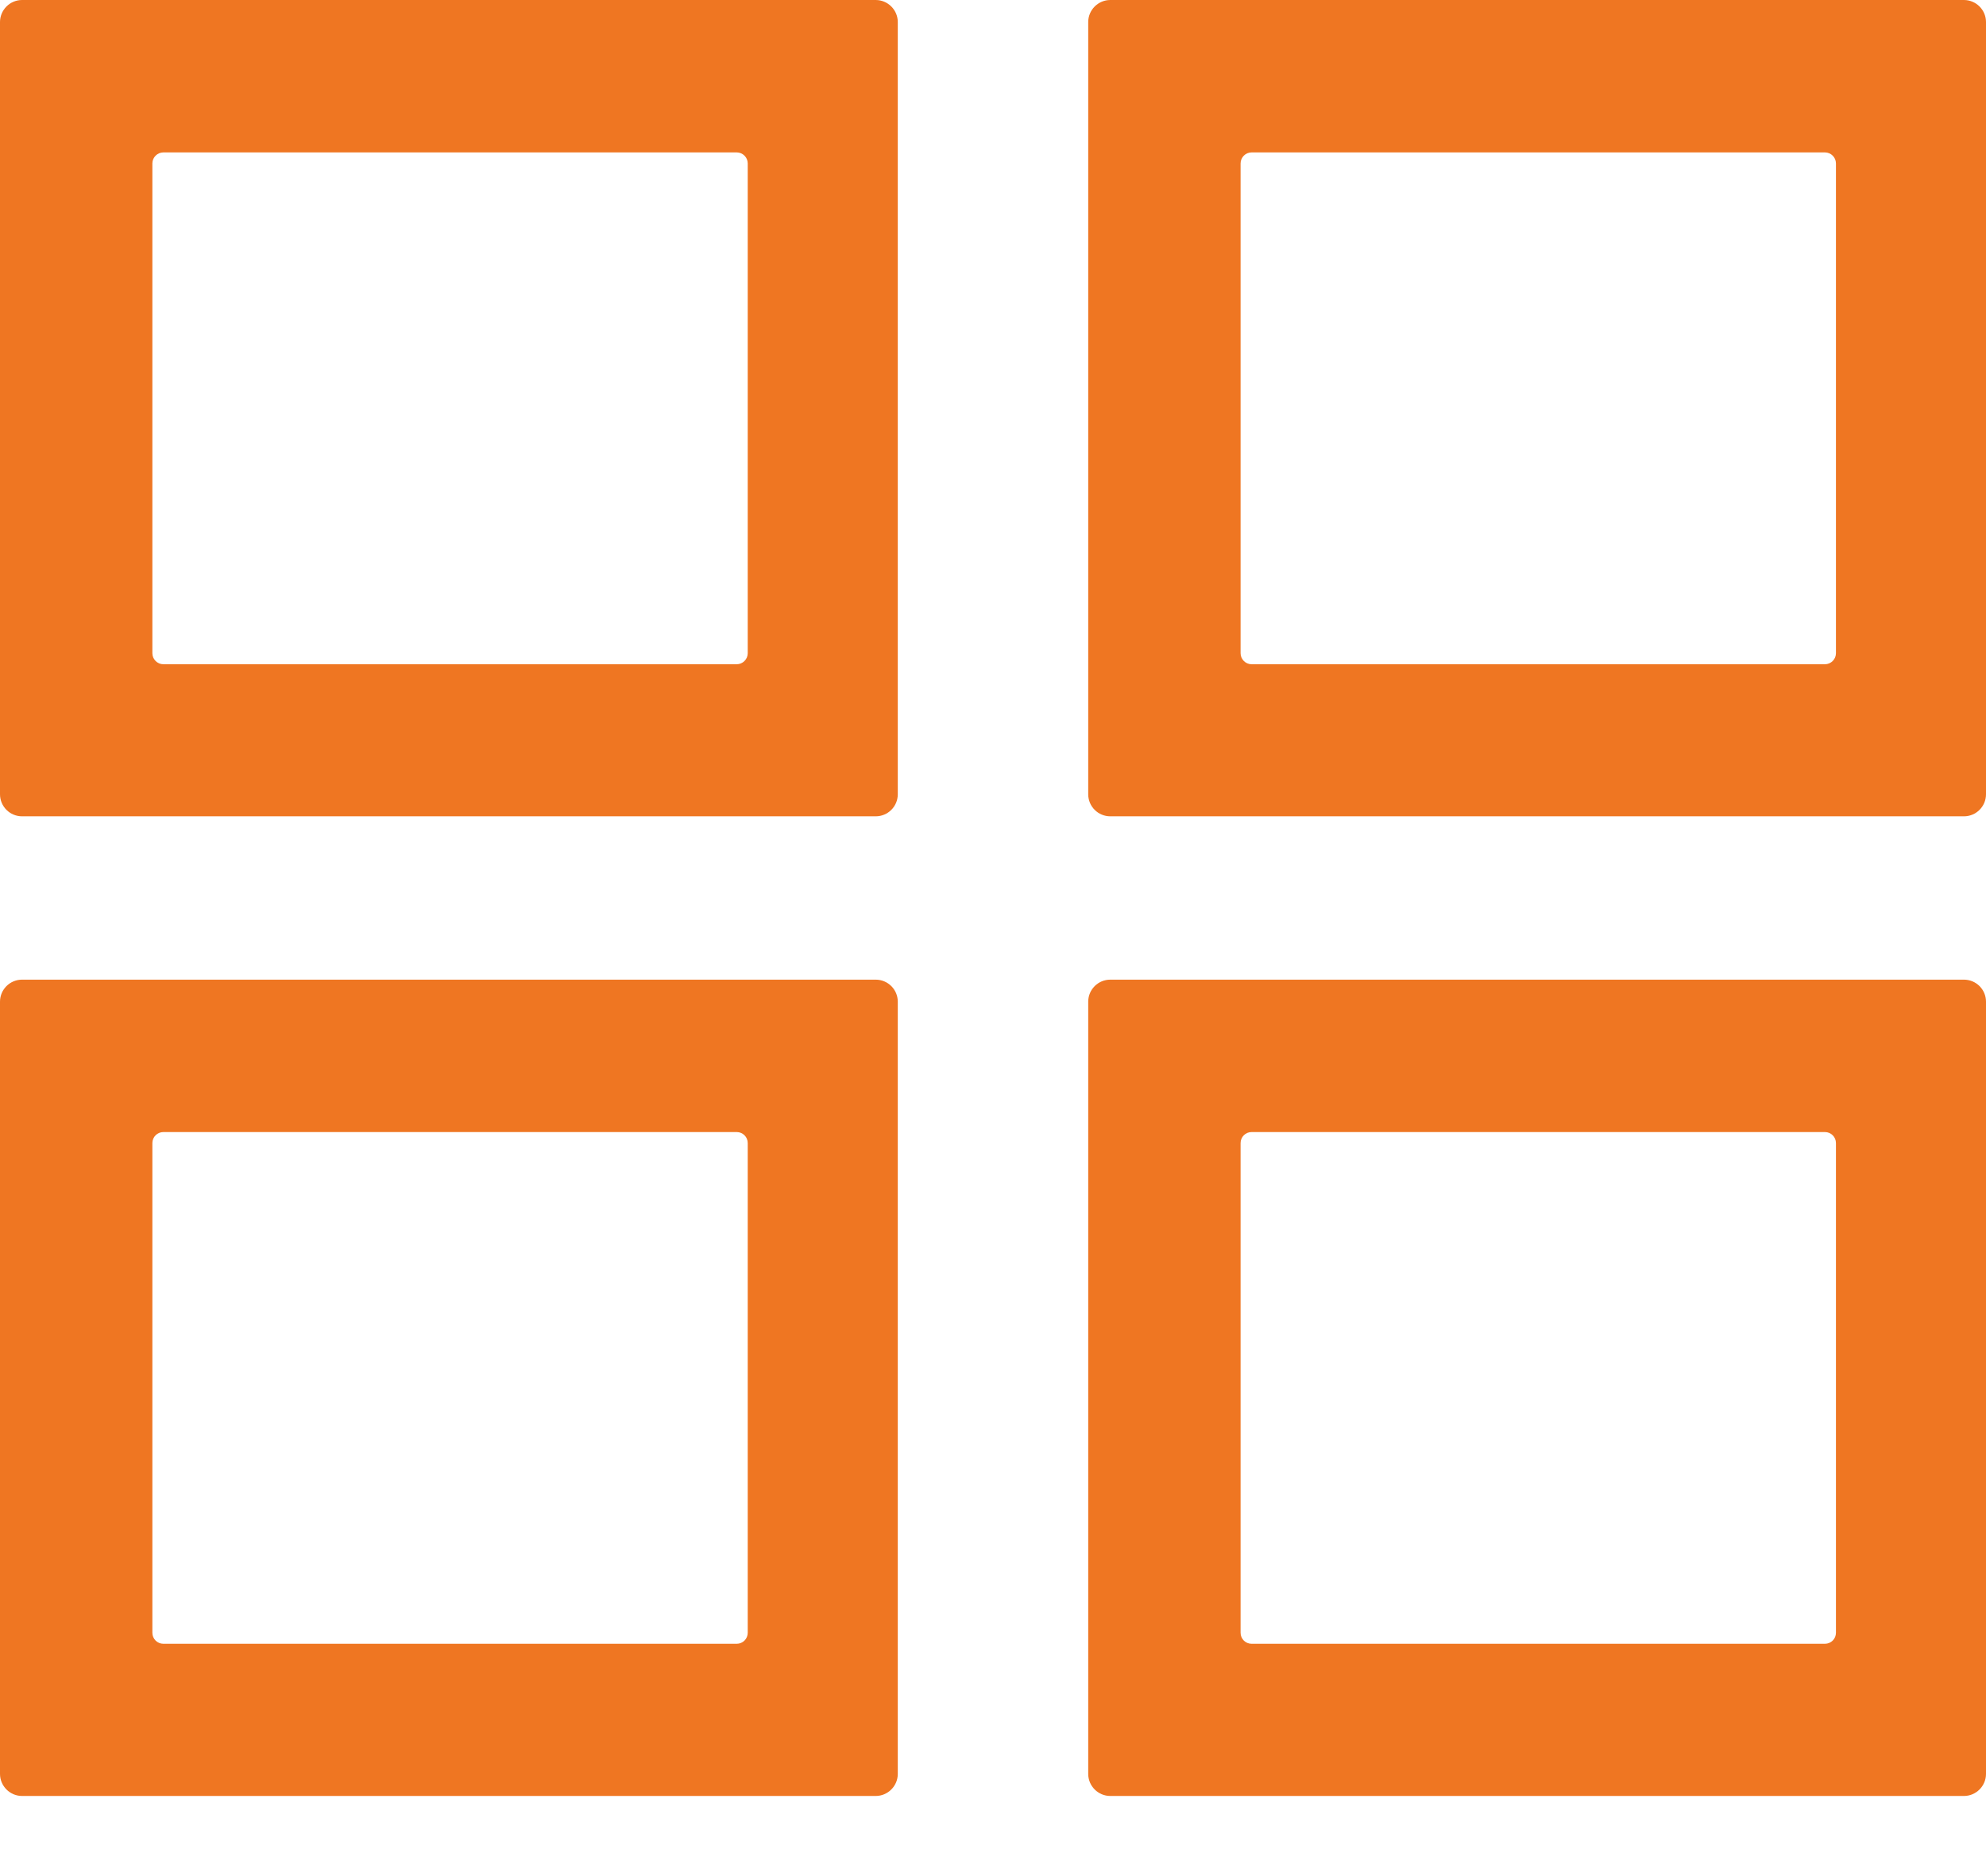 <?xml version="1.0" encoding="UTF-8"?>
<svg width="18px" height="17px" viewBox="0 0 18 17" version="1.1" xmlns="http://www.w3.org/2000/svg" xmlns:xlink="http://www.w3.org/1999/xlink">
    <!-- Generator: Sketch 52.3 (67297) - http://www.bohemiancoding.com/sketch -->
    <title>dashboard_naranja</title>
    <desc>Created with Sketch.</desc>
    <g id="Symbols" stroke="none" stroke-width="1" fill="none" fill-rule="evenodd">
        <g id="dashboard_naranja" fill="#EF7622" fill-rule="nonzero">
            <path d="M0,7.197 L-2.77555756e-17,0.2 C-4.12826506e-17,0.09 0.09,-3.40080451e-14 0.2,-3.40283357e-14 L7.937,-3.37507799e-14 C8.047,-3.37710706e-14 8.137,0.09 8.137,0.2 L8.137,7.197 C8.137,7.308 8.047,7.397 7.937,7.397 L0.2,7.397 C0.09,7.397 -2.64028681e-16,7.308 -2.77555756e-16,7.197 Z M1.481,6.019 L6.677,6.019 C6.732,6.019 6.777,5.974 6.777,5.919 L6.777,1.481 C6.777,1.426 6.732,1.381 6.677,1.381 L1.481,1.381 C1.426,1.381 1.381,1.426 1.381,1.481 L1.381,5.919 C1.381,5.974 1.426,6.019 1.481,6.019 Z M9.863,7.197 L9.863,0.2 C9.863,0.09 9.953,-3.40358007e-14 10.063,-3.40560913e-14 L17.8,-3.37230244e-14 C17.91,-3.3743315e-14 18,0.09 18,0.2 L18,7.197 C18,7.308 17.91,7.397 17.8,7.397 L10.063,7.397 C9.953,7.397 9.863,7.308 9.863,7.197 Z M11.344,6.019 L16.54,6.019 C16.595,6.019 16.64,5.974 16.64,5.919 L16.64,1.481 C16.64,1.426 16.595,1.381 16.54,1.381 L11.344,1.381 C11.289,1.381 11.244,1.426 11.244,1.481 L11.244,5.919 C11.244,5.974 11.289,6.019 11.344,6.019 Z M0,16.074 L-2.77555756e-17,9.077 C-4.12826506e-17,8.966 0.09,8.877 0.2,8.877 L7.937,8.877 C8.047,8.877 8.137,8.966 8.137,9.077 L8.137,16.074 C8.137,16.184 8.047,16.274 7.937,16.274 L0.2,16.274 C0.09,16.274 -2.64028681e-16,16.184 -2.77555756e-16,16.074 Z M1.481,14.895 L6.677,14.895 C6.732,14.895 6.777,14.851 6.777,14.795 L6.777,10.358 C6.777,10.302 6.732,10.258 6.677,10.258 L1.481,10.258 C1.426,10.258 1.381,10.302 1.381,10.358 L1.381,14.795 C1.381,14.851 1.426,14.895 1.481,14.895 Z M9.863,16.074 L9.863,9.077 C9.863,8.966 9.953,8.877 10.063,8.877 L17.8,8.877 C17.91,8.877 18,8.966 18,9.077 L18,16.074 C18,16.184 17.91,16.274 17.8,16.274 L10.063,16.274 C9.953,16.274 9.863,16.184 9.863,16.074 Z M11.344,14.895 L16.54,14.895 C16.595,14.895 16.64,14.851 16.64,14.795 L16.64,10.358 C16.64,10.302 16.595,10.258 16.54,10.258 L11.344,10.258 C11.289,10.258 11.244,10.302 11.244,10.358 L11.244,14.795 C11.244,14.851 11.289,14.895 11.344,14.895 Z" id="Combined-Shape"></path>
        </g>
    </g>
</svg>